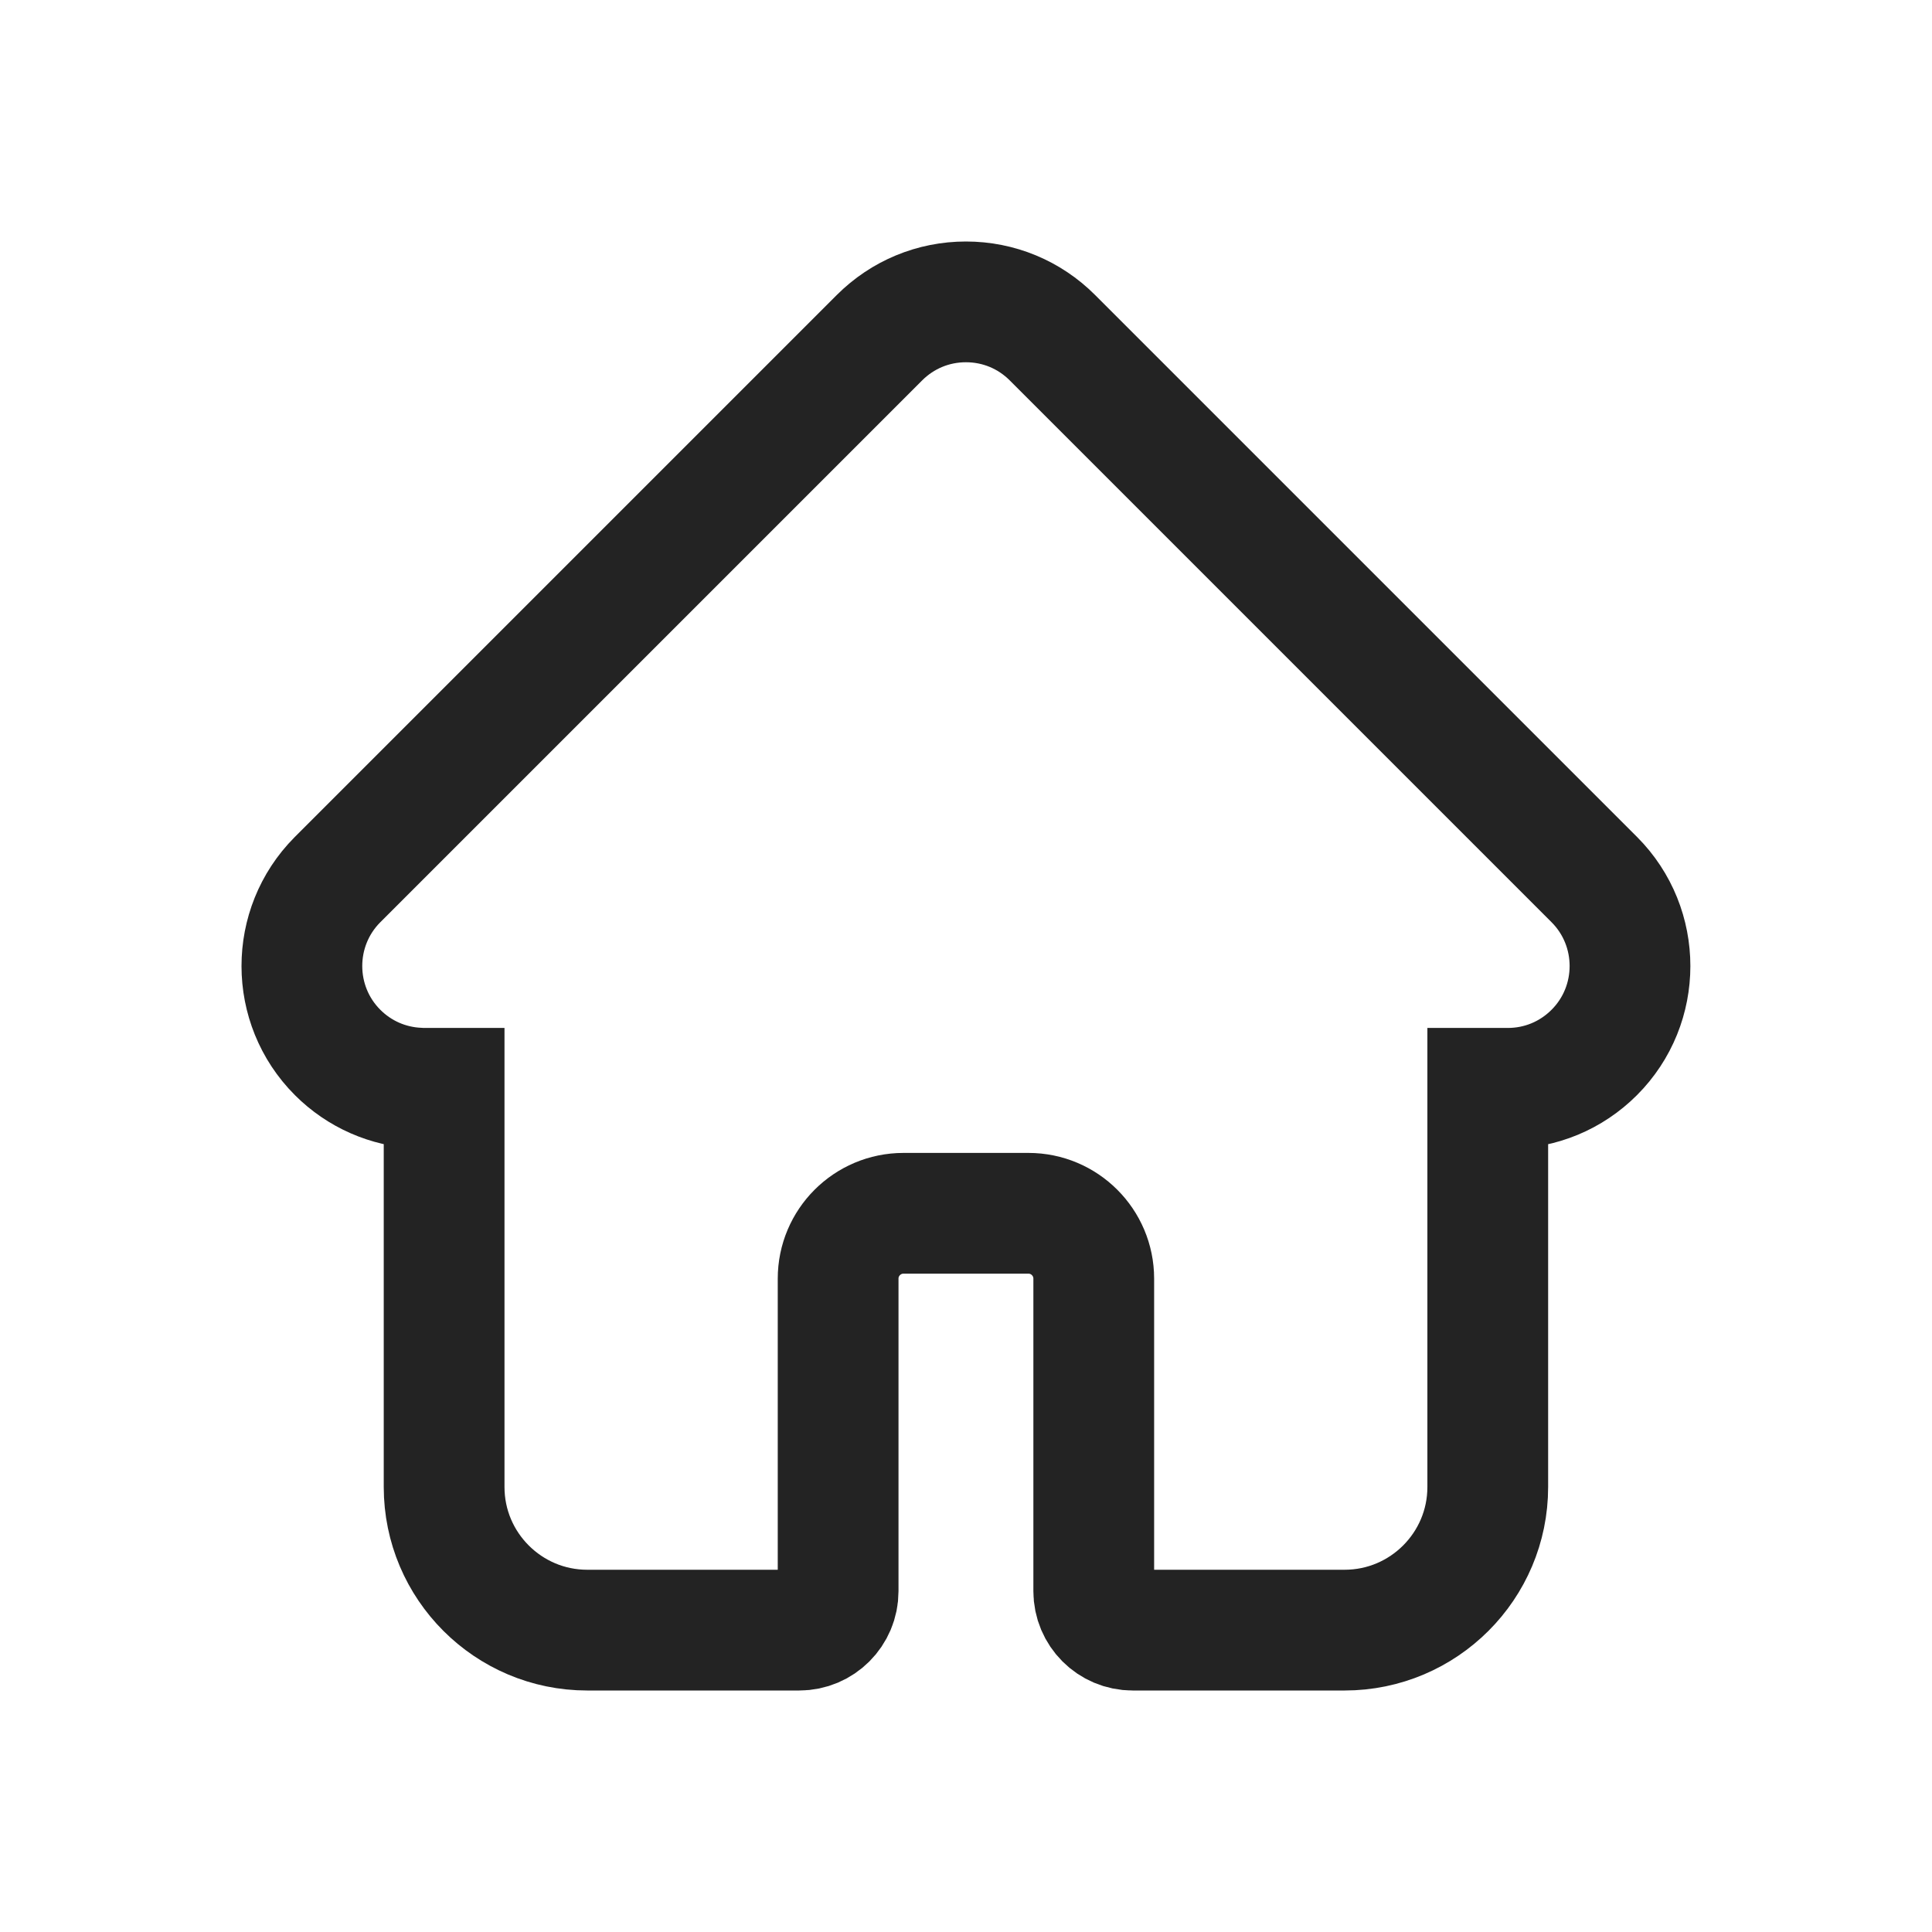 <svg width="32" height="32" viewBox="0 0 32 32" fill="none" xmlns="http://www.w3.org/2000/svg">
<path d="M26.405 14.567L26.407 14.569C27.195 15.359 27.195 16.643 26.406 17.432C26.023 17.815 25.514 18.026 24.974 18.026H24.642V24.63C24.642 25.937 23.579 27 22.271 27H18.76C18.404 27 18.116 26.711 18.116 26.355V21.178C18.116 20.581 17.631 20.096 17.035 20.096H14.964C14.367 20.096 13.882 20.581 13.882 21.178V26.355C13.882 26.711 13.593 27 13.237 27H9.726C8.419 27 7.356 25.937 7.356 24.63V18.026H6.998C6.977 18.026 6.957 18.025 6.936 18.023C6.427 18.001 5.952 17.792 5.592 17.432C4.804 16.644 4.803 15.362 5.588 14.572L5.597 14.563L14.567 5.593C14.95 5.211 15.458 5 15.999 5C16.54 5 17.049 5.211 17.431 5.593L26.405 14.567Z" stroke="#232323" stroke-width="2"/>
</svg>
